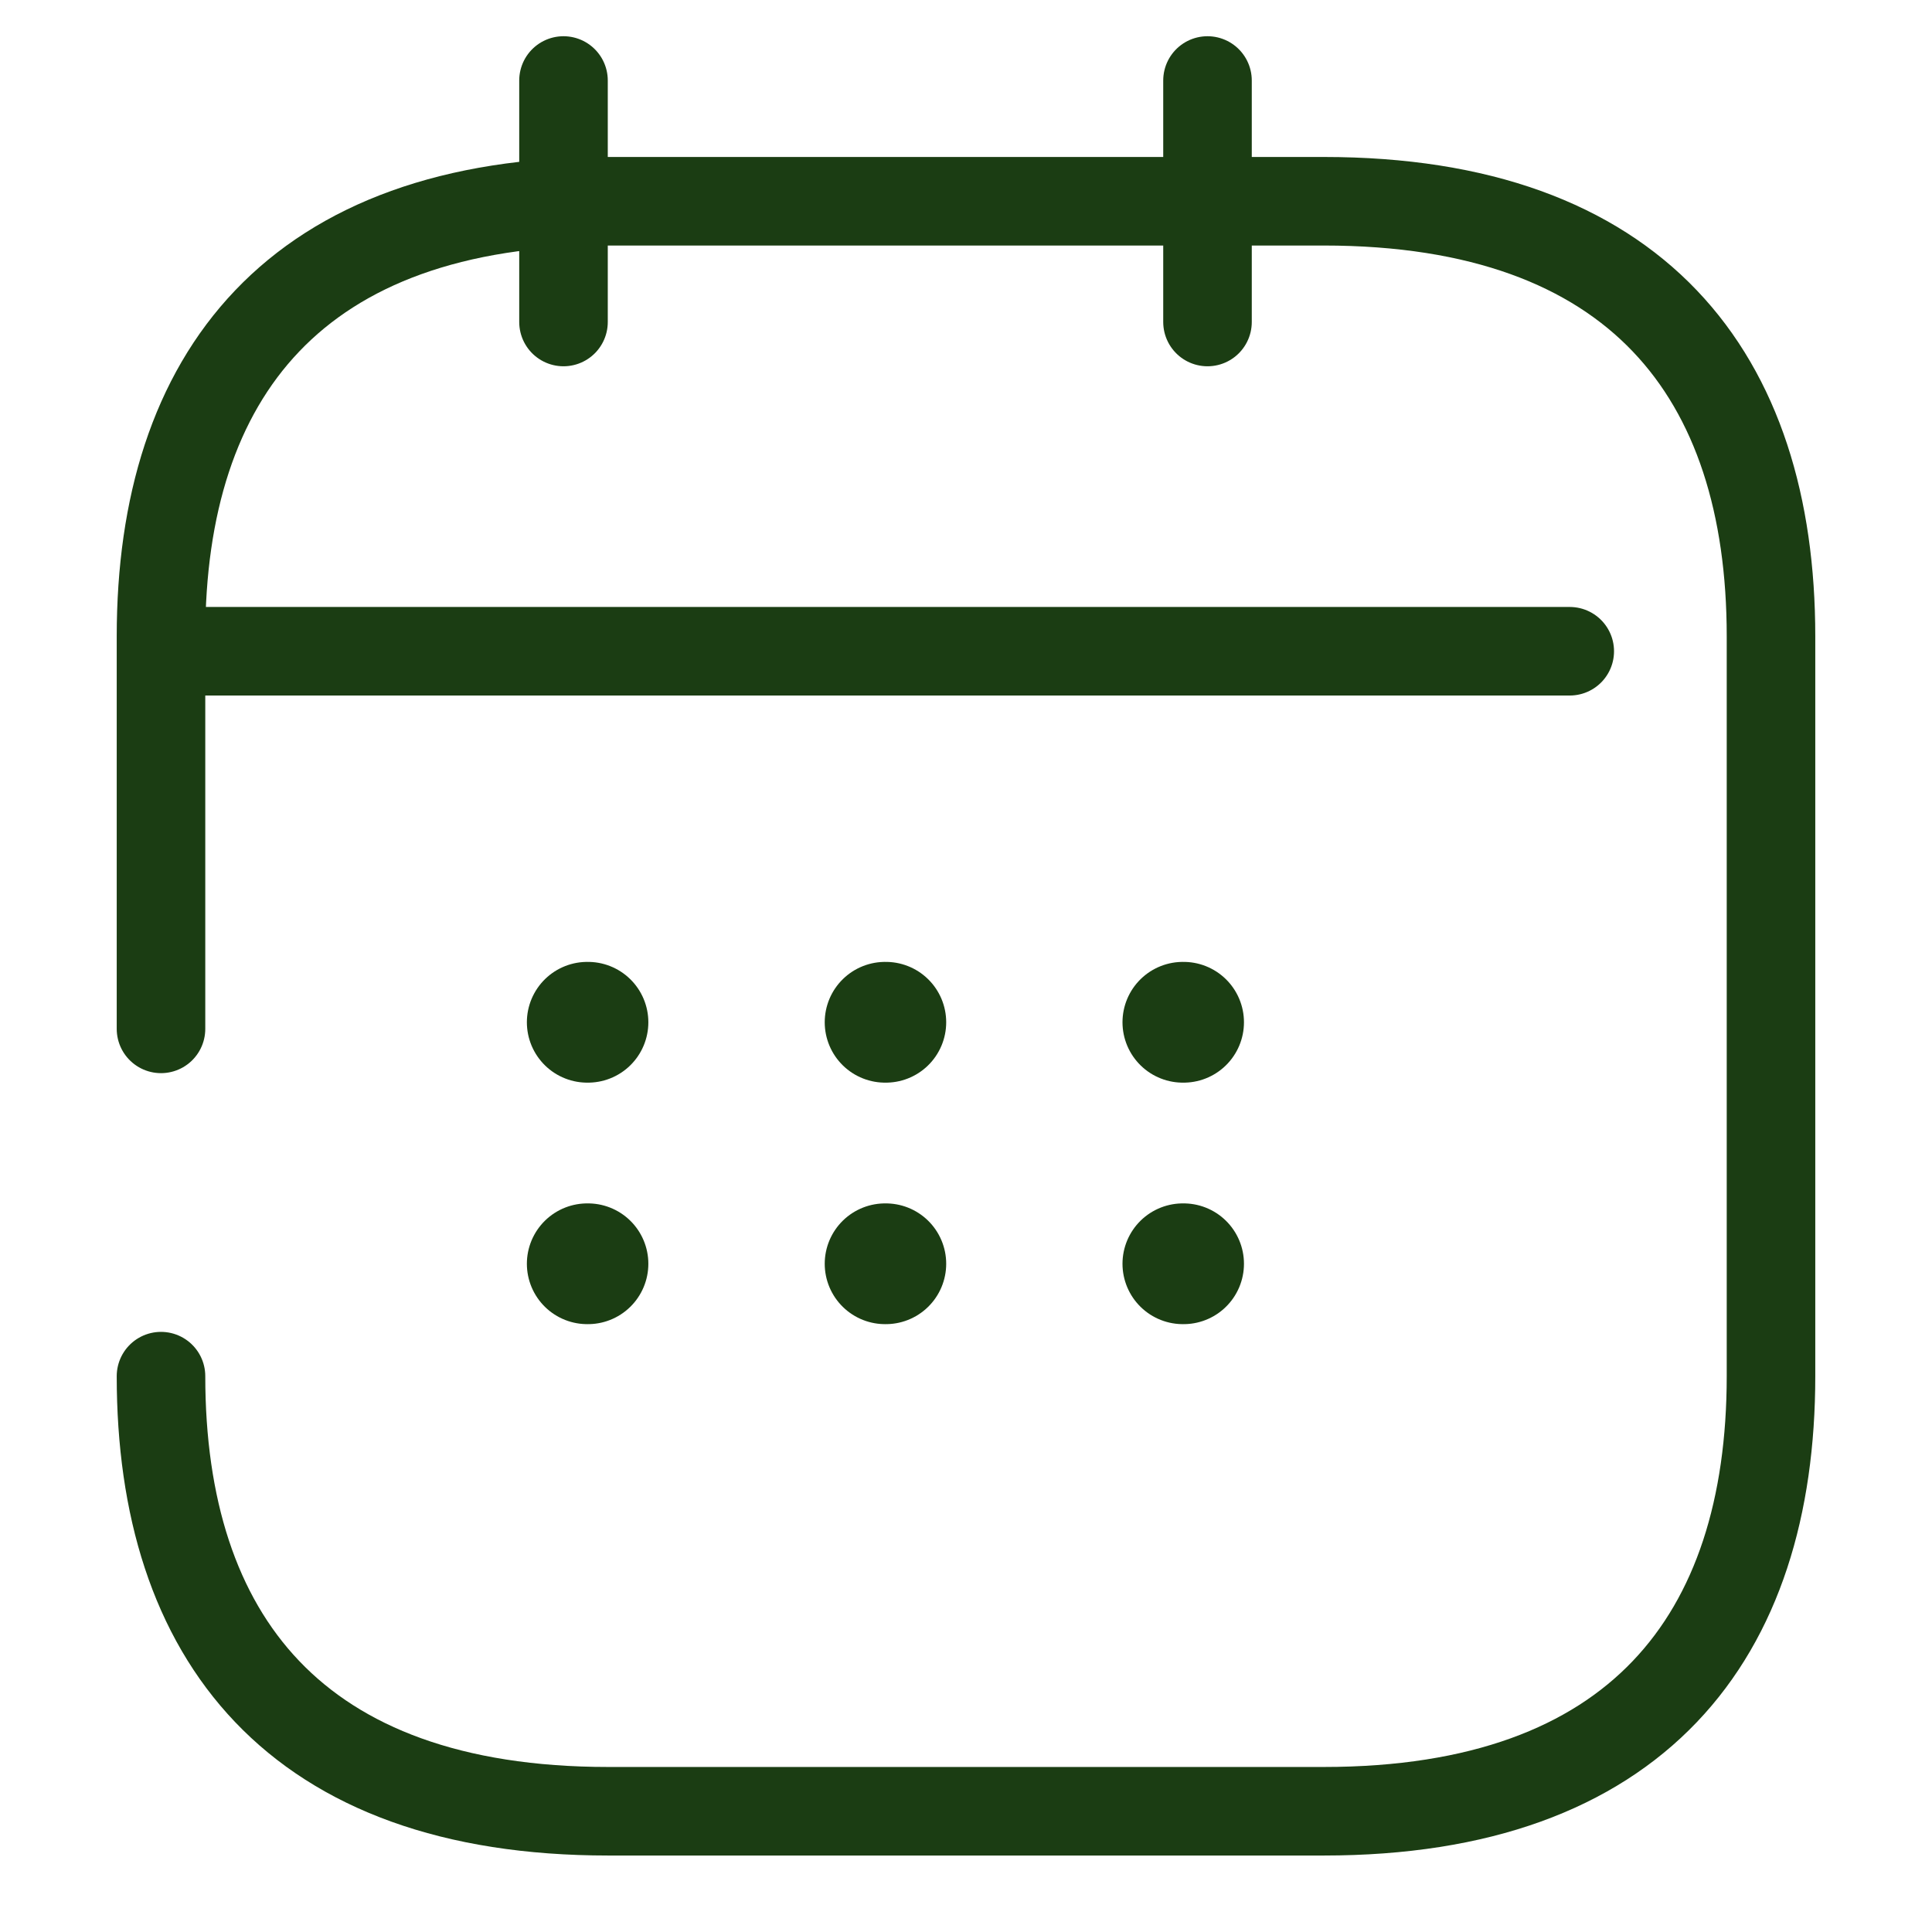 <svg width="24" height="24" viewBox="0 0 24 24" fill="none" xmlns="http://www.w3.org/2000/svg">
<path d="M7 1V4" stroke="#1B3D13" stroke-width="1.1" stroke-miterlimit="10" stroke-linecap="round" stroke-linejoin="round"/>
<path d="M15 1V4" stroke="#1B3D13" stroke-width="1.1" stroke-miterlimit="10" stroke-linecap="round" stroke-linejoin="round"/>
<path d="M2.5 8.09H19.5" stroke="#1B3D13" stroke-width="1.1" stroke-miterlimit="10" stroke-linecap="round" stroke-linejoin="round"/>
<path d="M2 12.781V7.905C2 4.662 3.667 2.5 7.556 2.5H16.444C20.333 2.5 22 4.662 22 7.905V17.095C22 20.338 20.333 22.5 16.444 22.5H7.556C3.667 22.5 2 20.338 2 17.095" stroke="#1B3D13" stroke-width="1.1" stroke-miterlimit="10" stroke-linecap="round" stroke-linejoin="round"/>
<path d="M14.694 12.699H14.703" stroke="#1B3D13" stroke-width="1.5" stroke-linecap="round" stroke-linejoin="round"/>
<path d="M14.694 15.699H14.703" stroke="#1B3D13" stroke-width="1.5" stroke-linecap="round" stroke-linejoin="round"/>
<path d="M10.995 12.699H11.004" stroke="#1B3D13" stroke-width="1.5" stroke-linecap="round" stroke-linejoin="round"/>
<path d="M10.995 15.699H11.004" stroke="#1B3D13" stroke-width="1.5" stroke-linecap="round" stroke-linejoin="round"/>
<path d="M7.295 12.699H7.304" stroke="#1B3D13" stroke-width="1.5" stroke-linecap="round" stroke-linejoin="round"/>
<path d="M7.295 15.699H7.304" stroke="#1B3D13" stroke-width="1.5" stroke-linecap="round" stroke-linejoin="round"/>
</svg>
